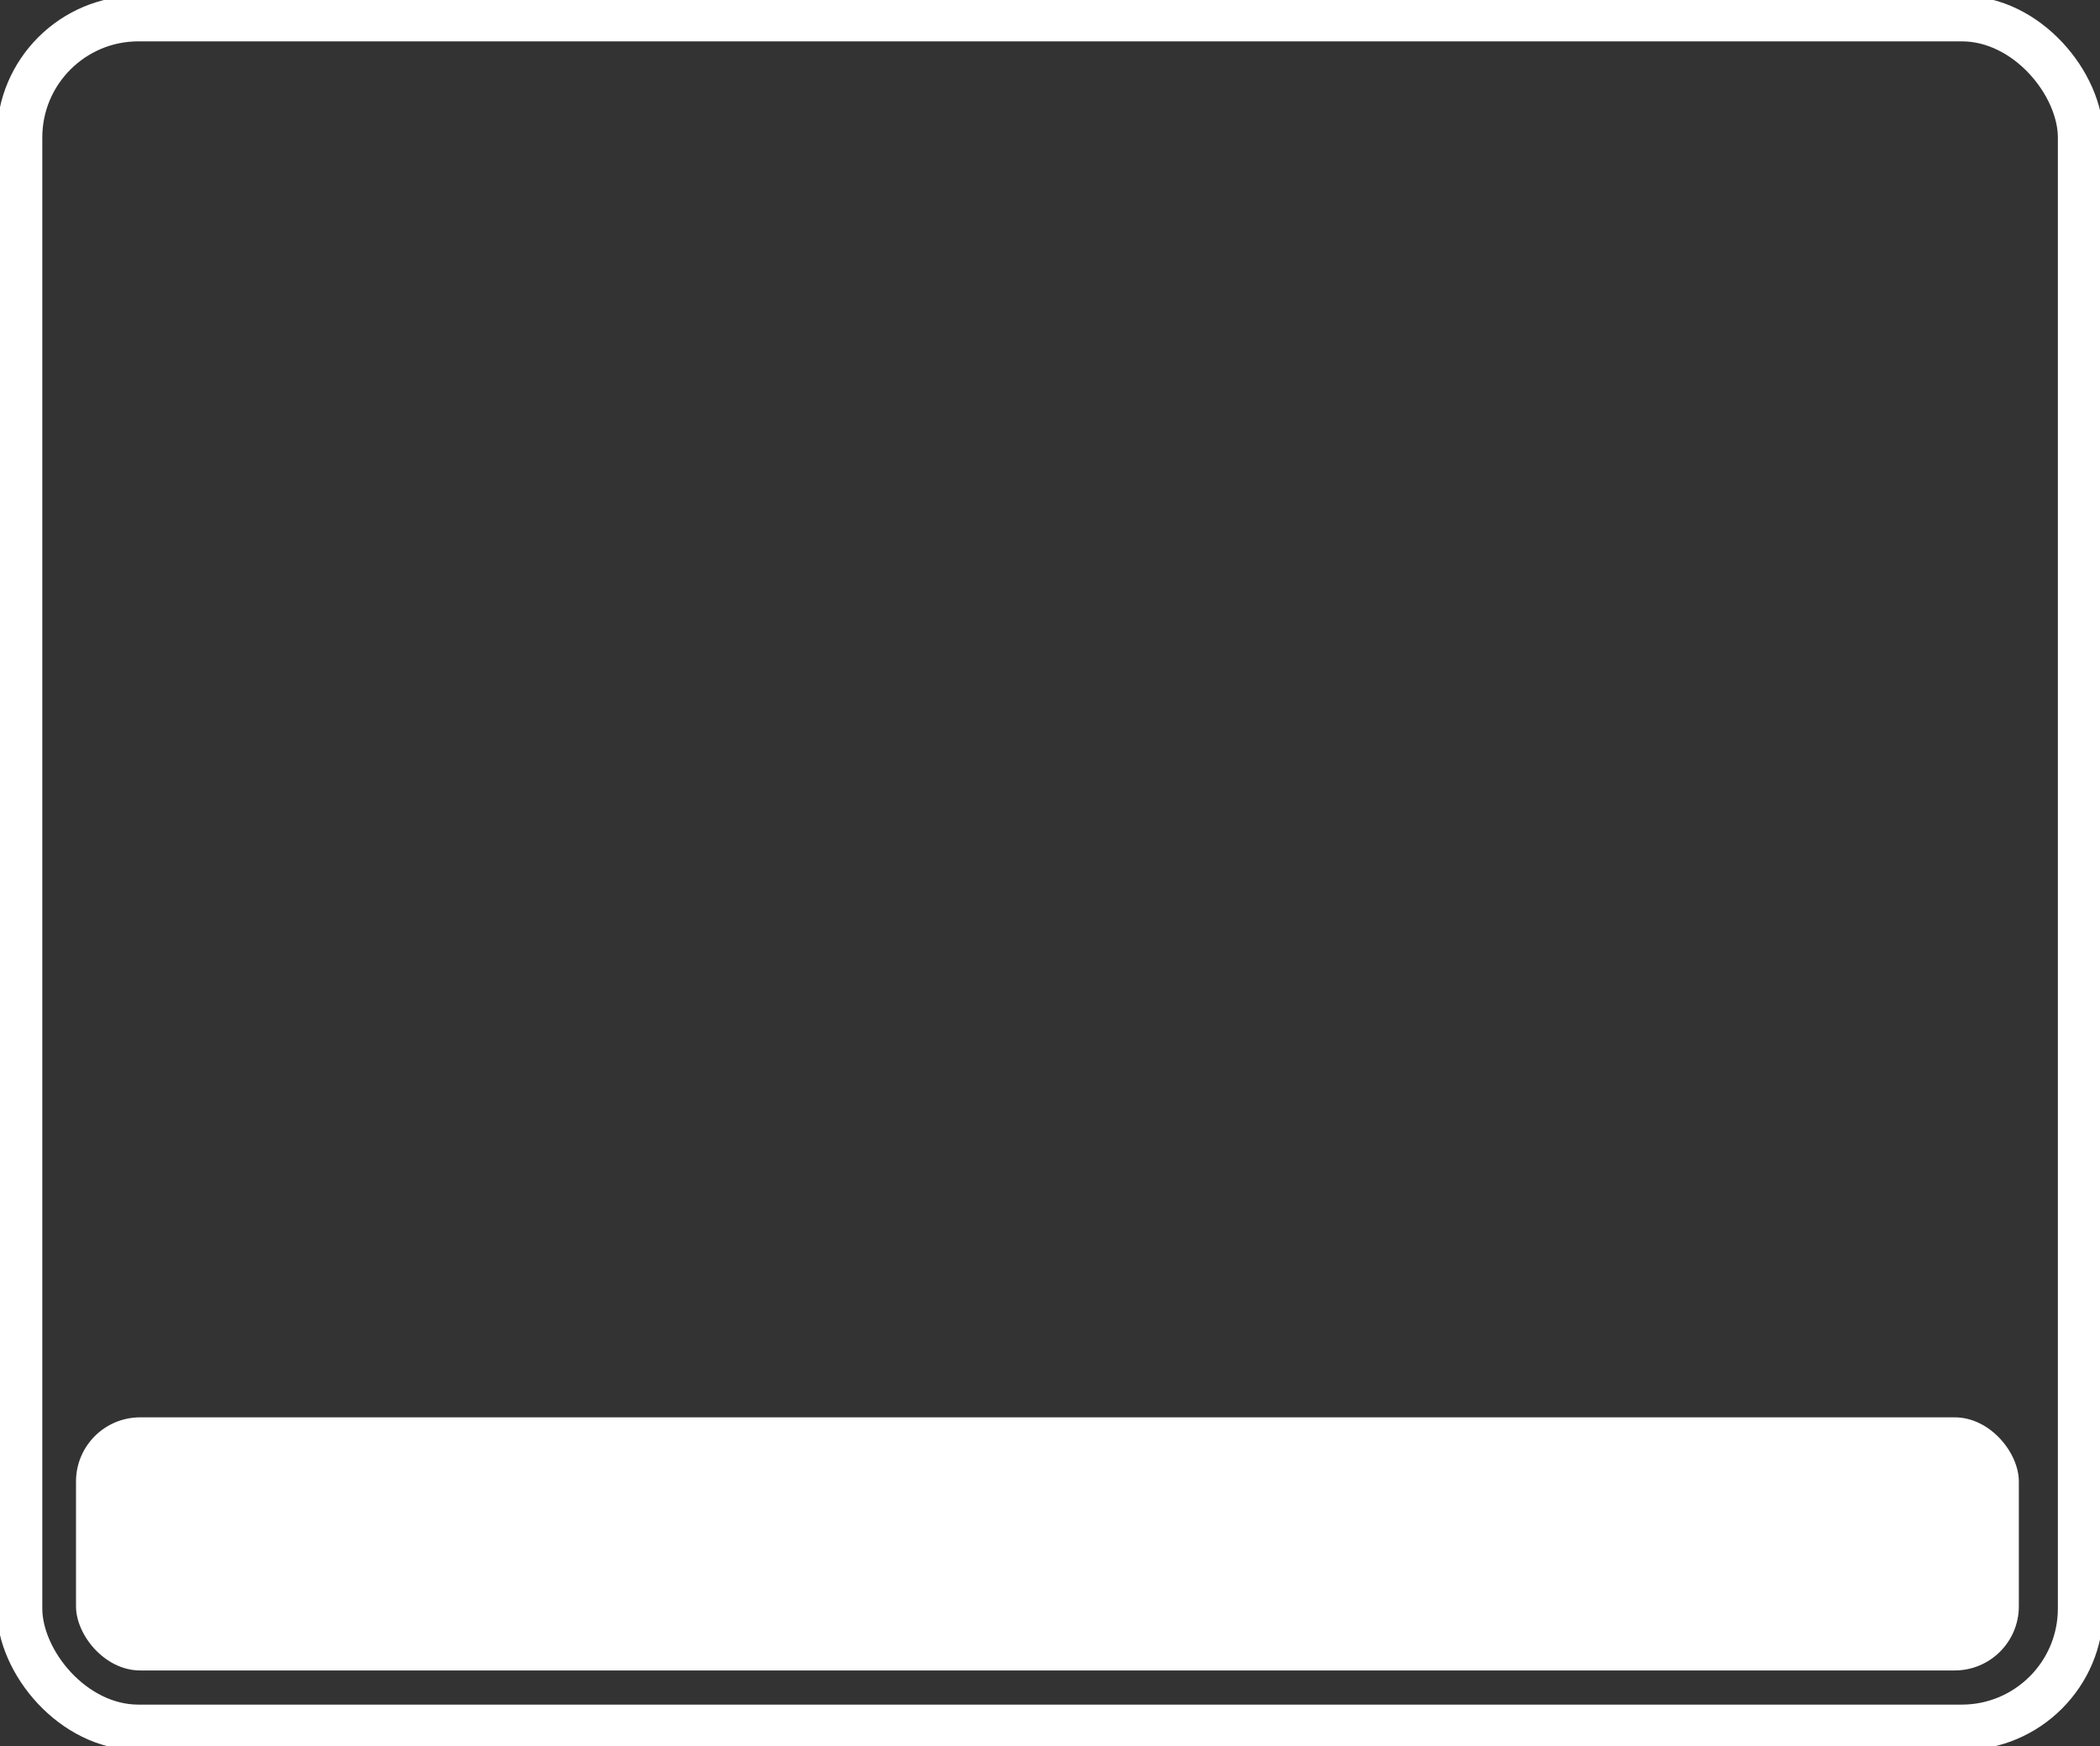 <?xml version="1.0" encoding="UTF-8" standalone="no"?>
<!-- Created with Inkscape (http://www.inkscape.org/) -->

<svg
   width="13.455mm"
   height="11.19mm"
   viewBox="0 0 13.455 11.19"
   version="1.1"
   id="svg5"
   xmlns="http://www.w3.org/2000/svg"
   xmlns:svg="http://www.w3.org/2000/svg">
  <rect x="0" y="0" width="13.455" height="11.19" fill="#333333" stroke="none"/>
  <defs
     id="defs2" />
  <g
     id="layer1"
     transform="translate(-76.06,-137.714)">
    <rect
       style="fill:none;fill-opacity:1;stroke:#ffffff;stroke-width:0.292;stroke-opacity:1"
       id="rect335"
       width="13.206"
       height="10.951"
       x="76.185"
       y="137.833"
       ry="0.762" />
    <rect
       style="fill:#ffffff;fill-opacity:1;stroke:none;stroke-width:0.107;stroke-dasharray:none;stroke-opacity:1"
       id="rect1176"
       width="12.448"
       height="1.622"
       x="76.547"
       y="146.797"
       ry="0.411" />
  </g>
</svg>
